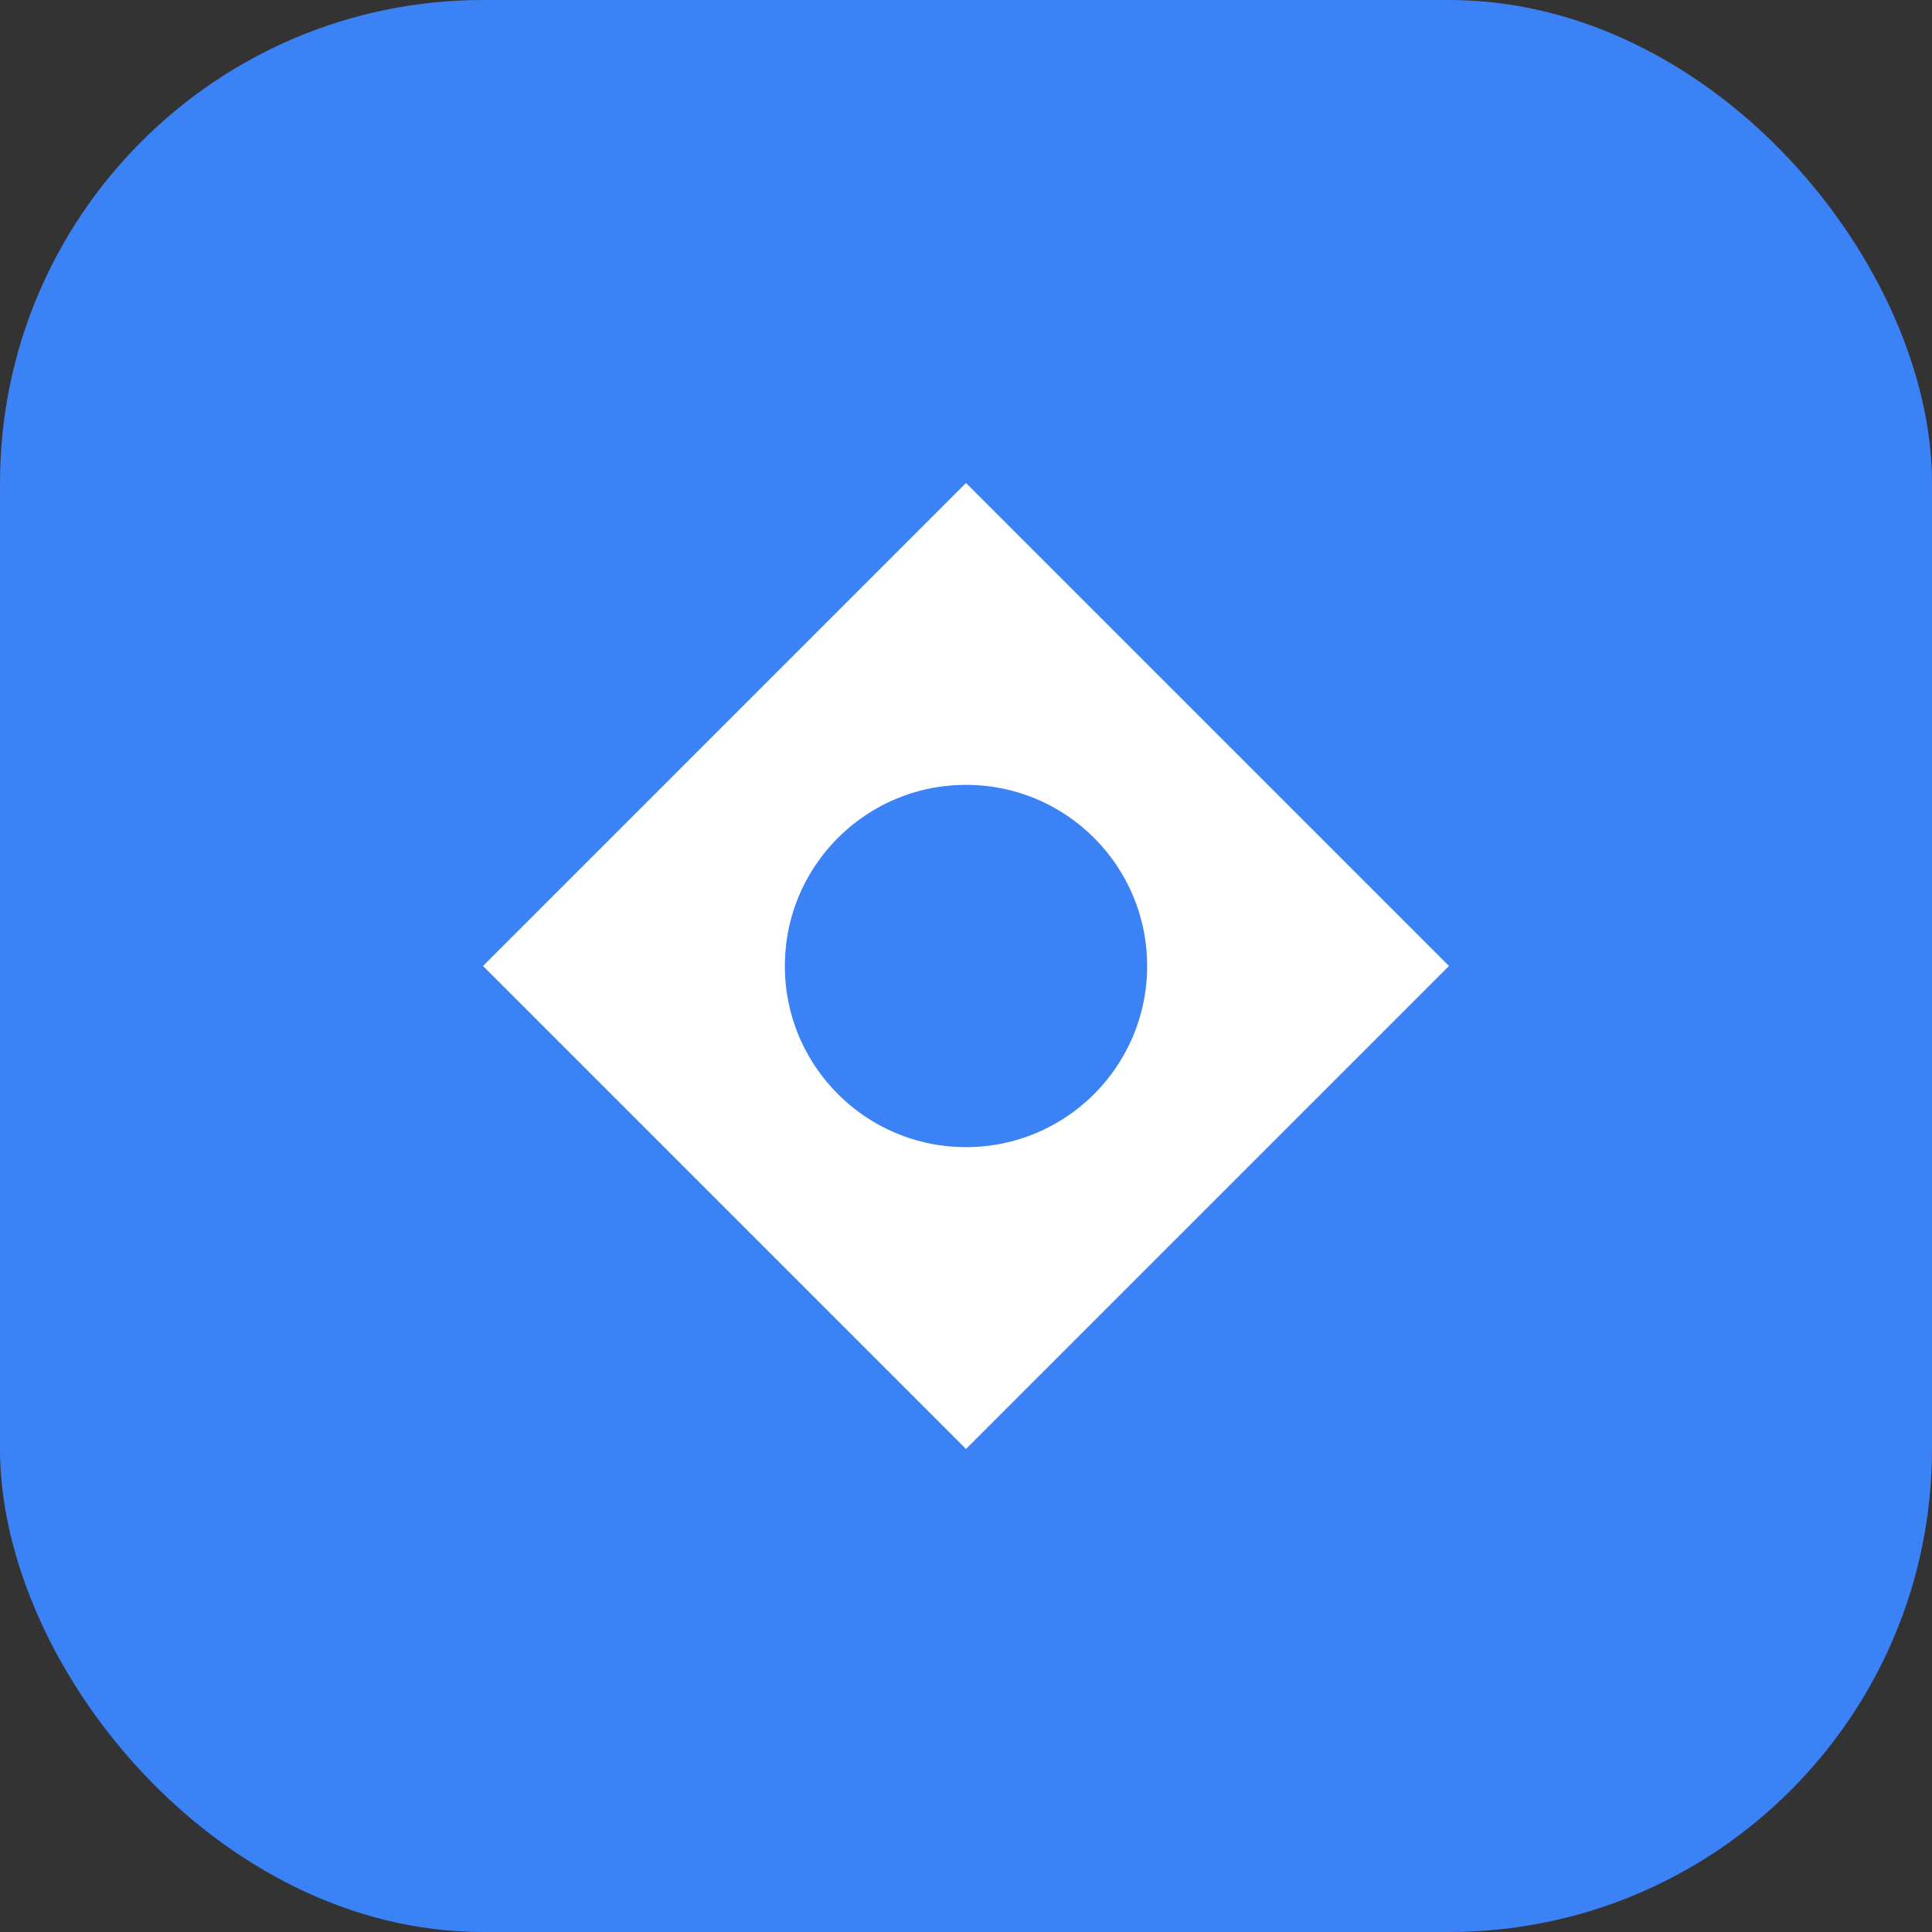 <svg width="32" height="32" viewBox="0 0 32 32" fill="none" xmlns="http://www.w3.org/2000/svg">
  <rect x="0" y="0" width="32" height="32" fill="#333333" stroke="none"/>
  <rect width="32" height="32" rx="8" fill="#3B82F6"/>
  <path d="M8 16L16 8L24 16L16 24L8 16Z" fill="white"/>
  <circle cx="16" cy="16" r="4" fill="#3B82F6" stroke="white" stroke-width="2"/>
</svg>
